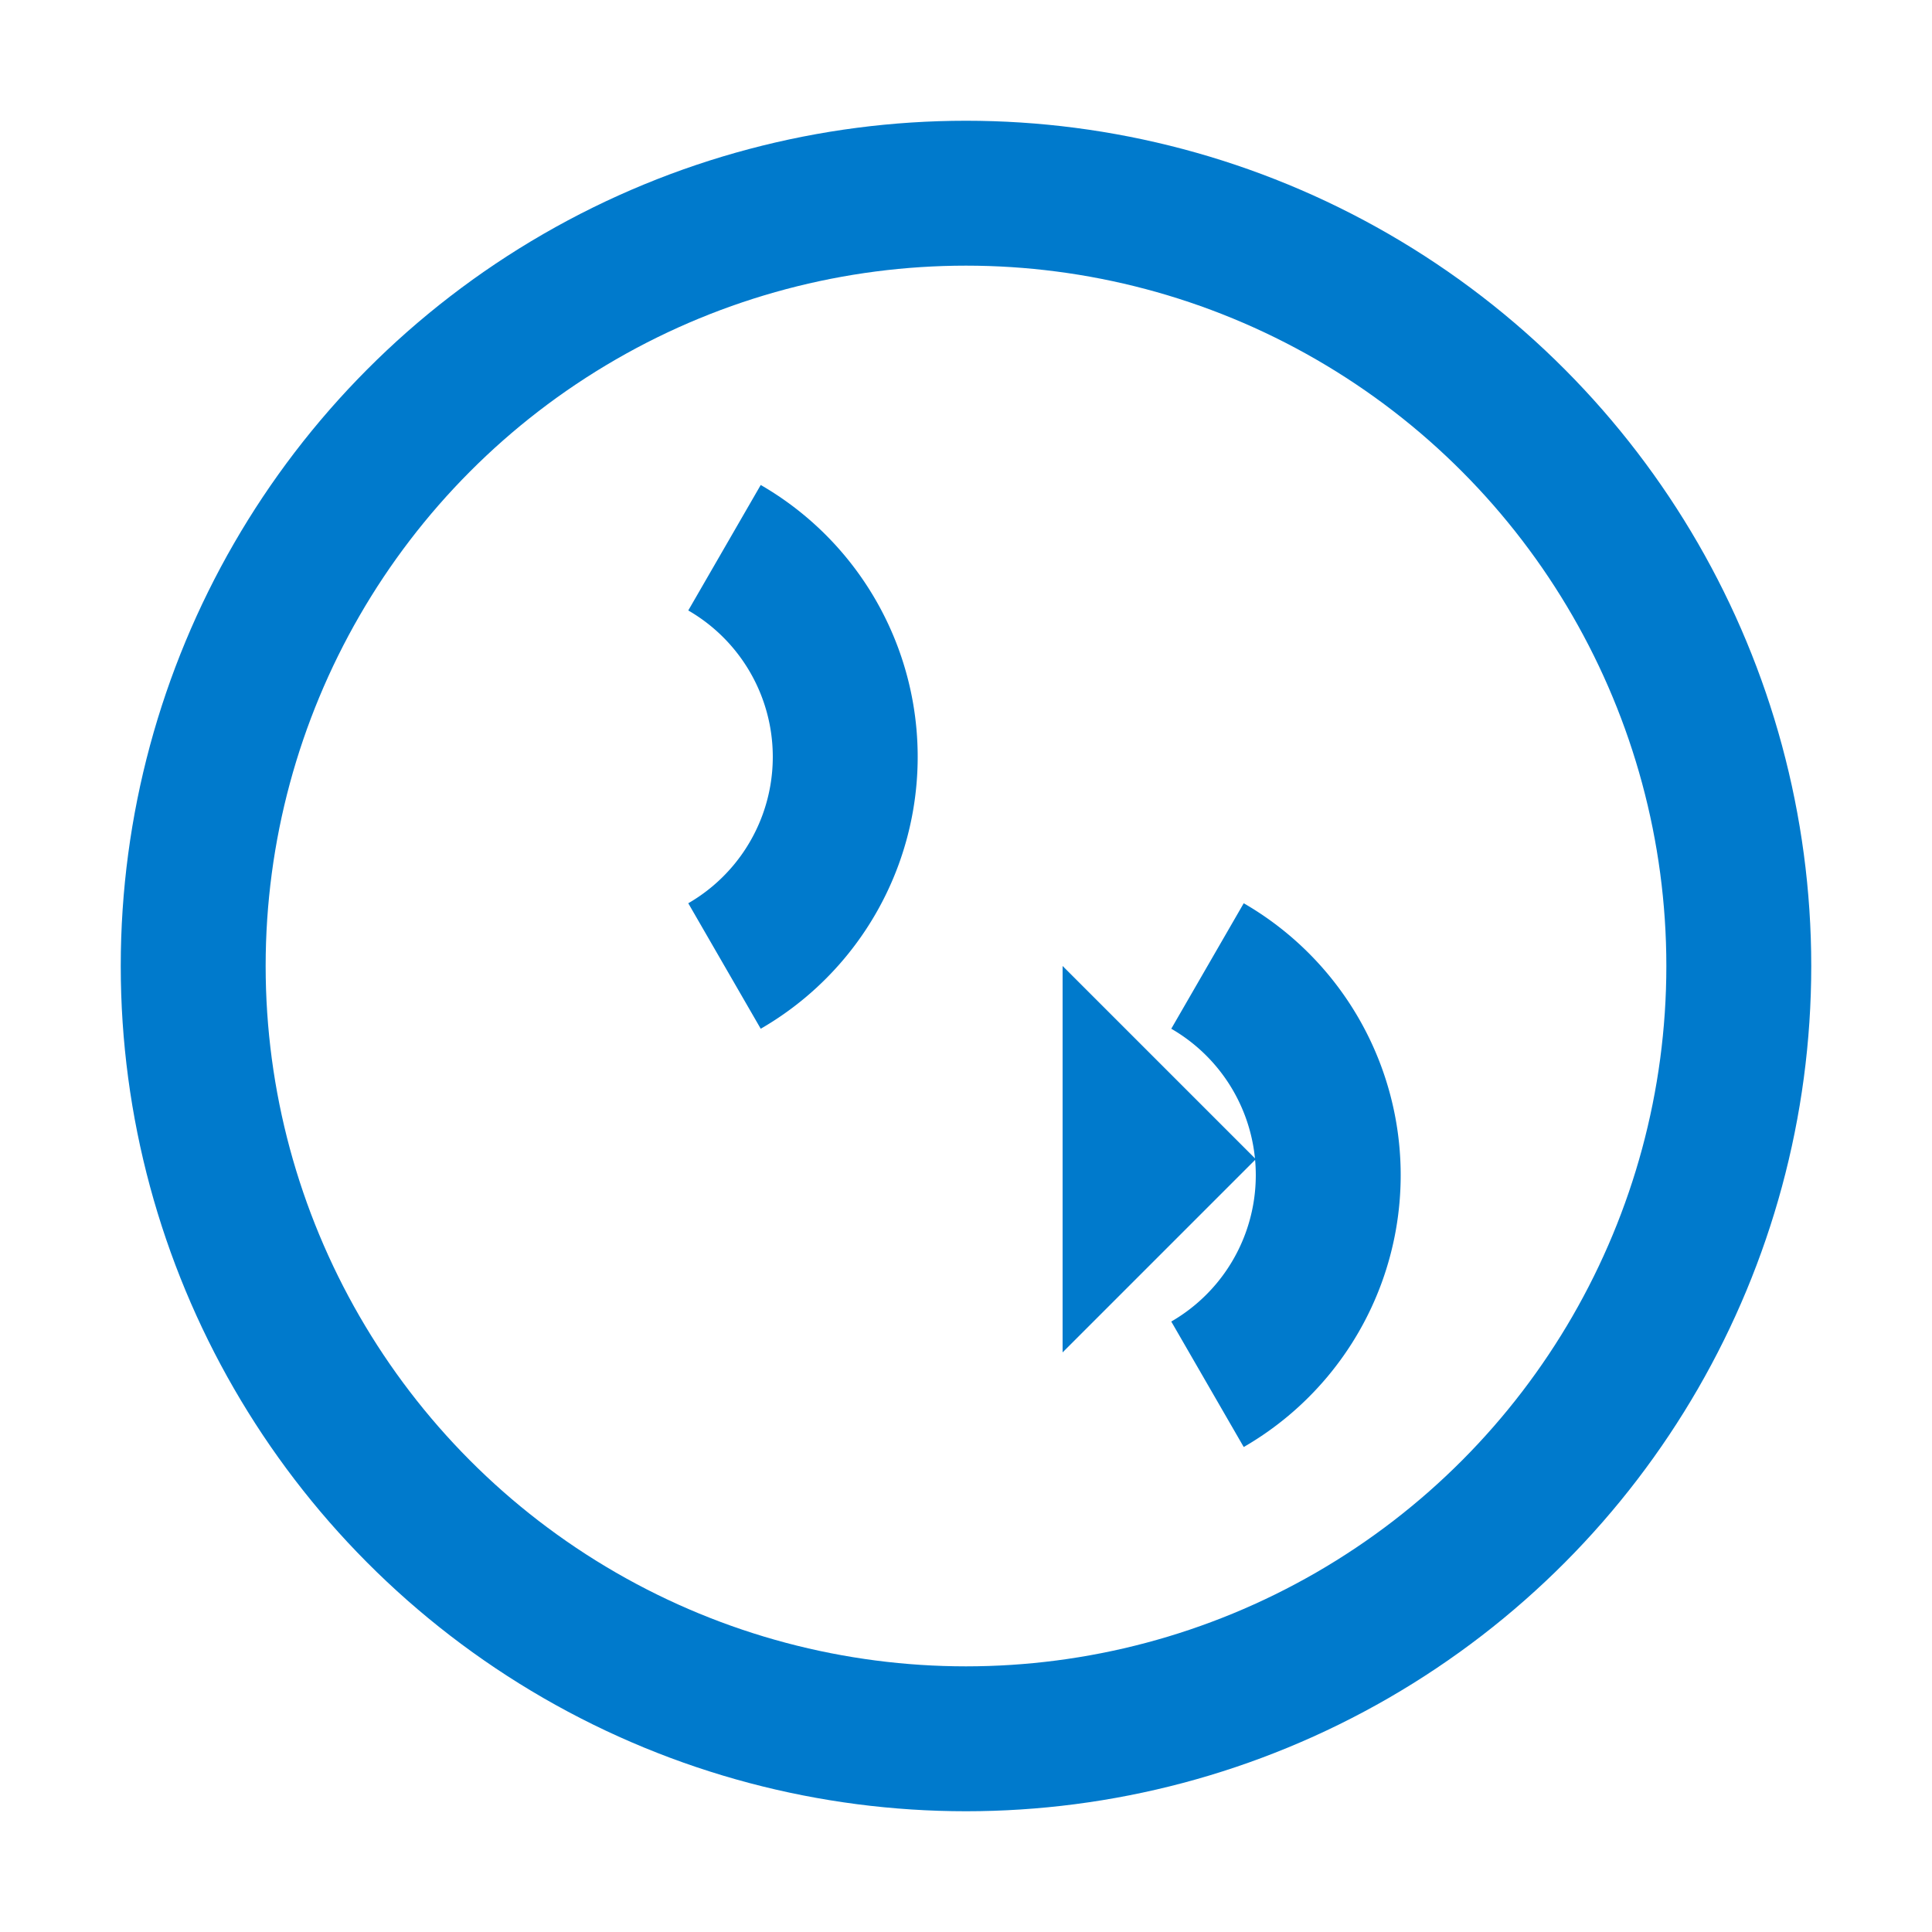<?xml version="1.0" encoding="UTF-8"?>
<svg xmlns="http://www.w3.org/2000/svg" viewBox="0 0 40 40" width="40" height="40" fill="none">
    <!-- 白色背景 -->
    <rect width="40" height="40" fill="#FFFFFF"/>

    <!-- 深蓝色圆环 -->
    <circle cx="20" cy="20" r="16" stroke="#007ACC" stroke-width="3" fill="transparent"/>

    <!-- 动态箭头路径 -->
    <path d="M25 20a5 5 0 0 1 0 8.66M15 20a5 5 0 0 0 0-8.66"
          stroke="#007ACC" stroke-width="3"/>
    <polygon points="22 20 26 24 22 28" fill="#007ACC"/>
</svg>